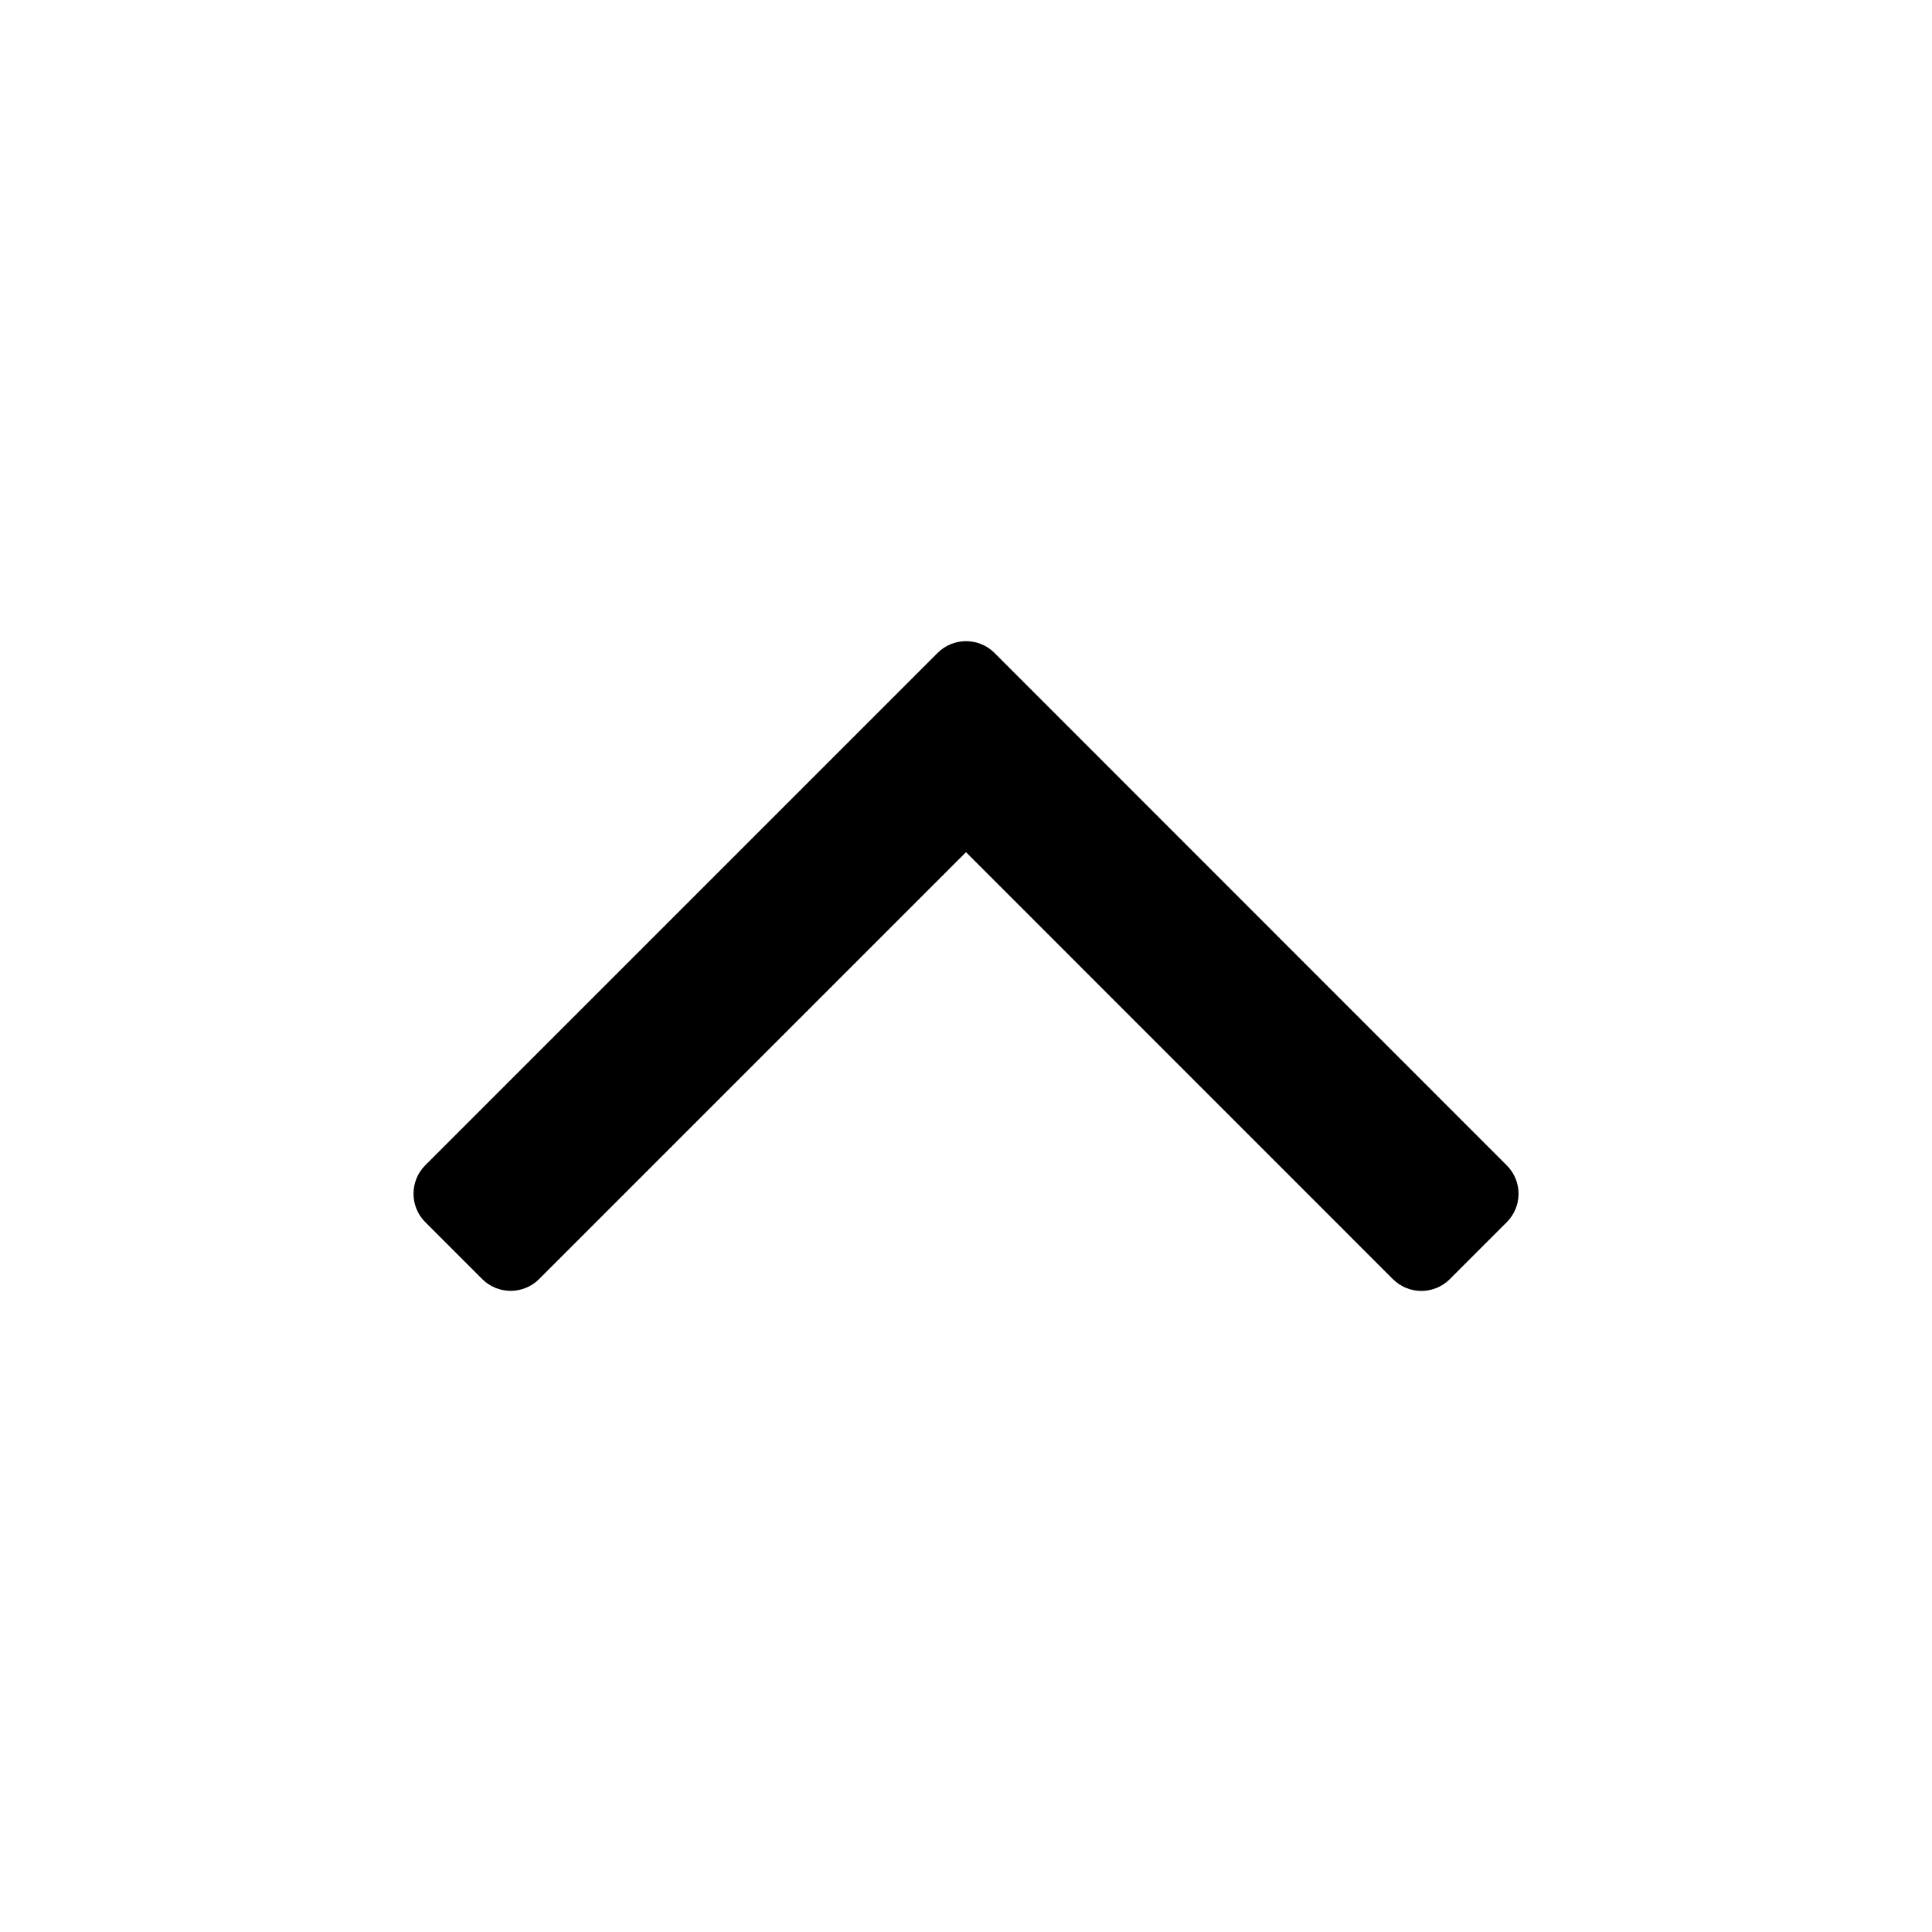 <svg xmlns="http://www.w3.org/2000/svg" width="24" height="24" viewBox="0 0 24 24"><path fill-rule="evenodd" d="M18.01,15.89 L18.717,15.183 C18.913,14.987 18.913,14.671 18.717,14.476 L12.354,8.111 C12.159,7.916 11.842,7.916 11.647,8.111 L5.283,14.475 C5.088,14.67 5.088,14.987 5.283,15.182 L5.99,15.889 C6.185,16.084 6.502,16.084 6.697,15.889 L12,10.586 L17.303,15.89 C17.498,16.085 17.815,16.085 18.01,15.89"/></svg>